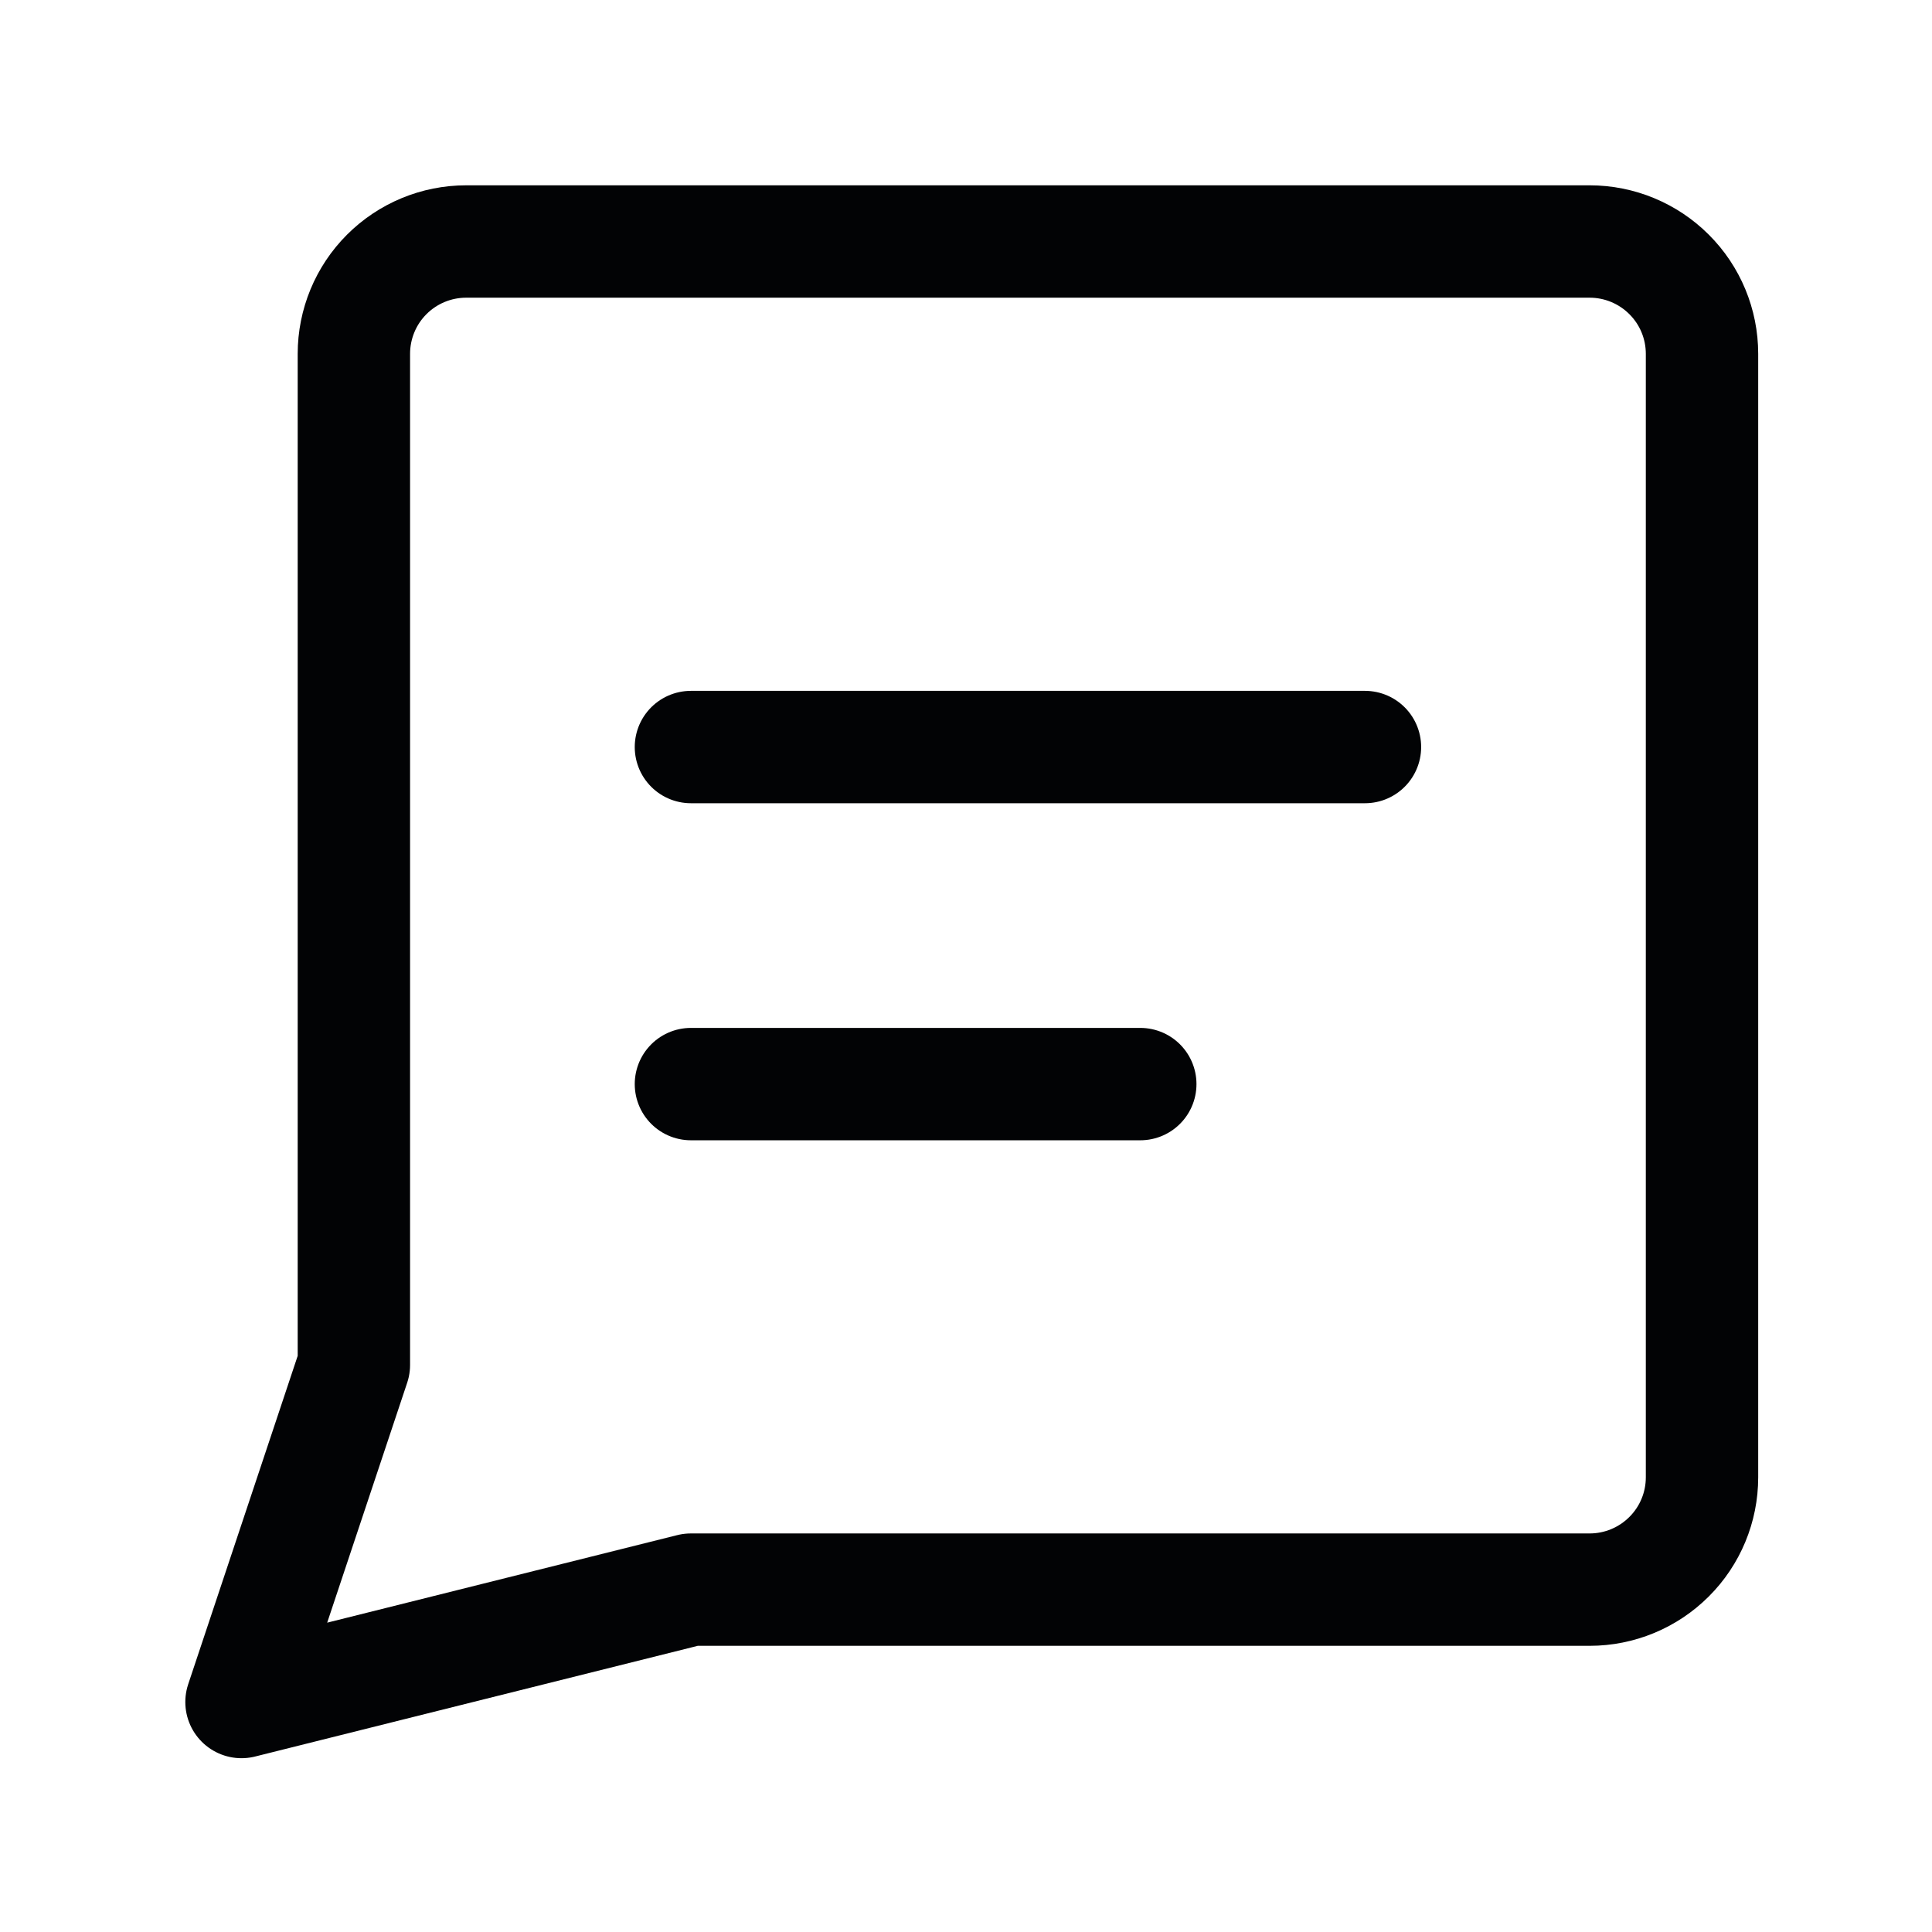 <svg width="24" height="24" viewBox="0 0 24 24" fill="none" xmlns="http://www.w3.org/2000/svg">
<path d="M8.582 19.747L3 21.143L4.396 16.956V4.396C4.396 4.025 4.543 3.67 4.804 3.409C5.066 3.147 5.421 3 5.791 3H19.747C20.117 3 20.472 3.147 20.734 3.409C20.996 3.67 21.143 4.025 21.143 4.396V18.352C21.143 18.722 20.996 19.077 20.734 19.338C20.472 19.6 20.117 19.747 19.747 19.747H8.582Z" stroke="#020305" stroke-width="1.396" stroke-linecap="round" stroke-linejoin="round"/>
<path d="M8.583 9.28H16.956" stroke="#020305" stroke-width="1.396" stroke-linecap="round" stroke-linejoin="round"/>
<path d="M8.583 13.467H14.165" stroke="#020305" stroke-width="1.396" stroke-linecap="round" stroke-linejoin="round"/>
</svg>
